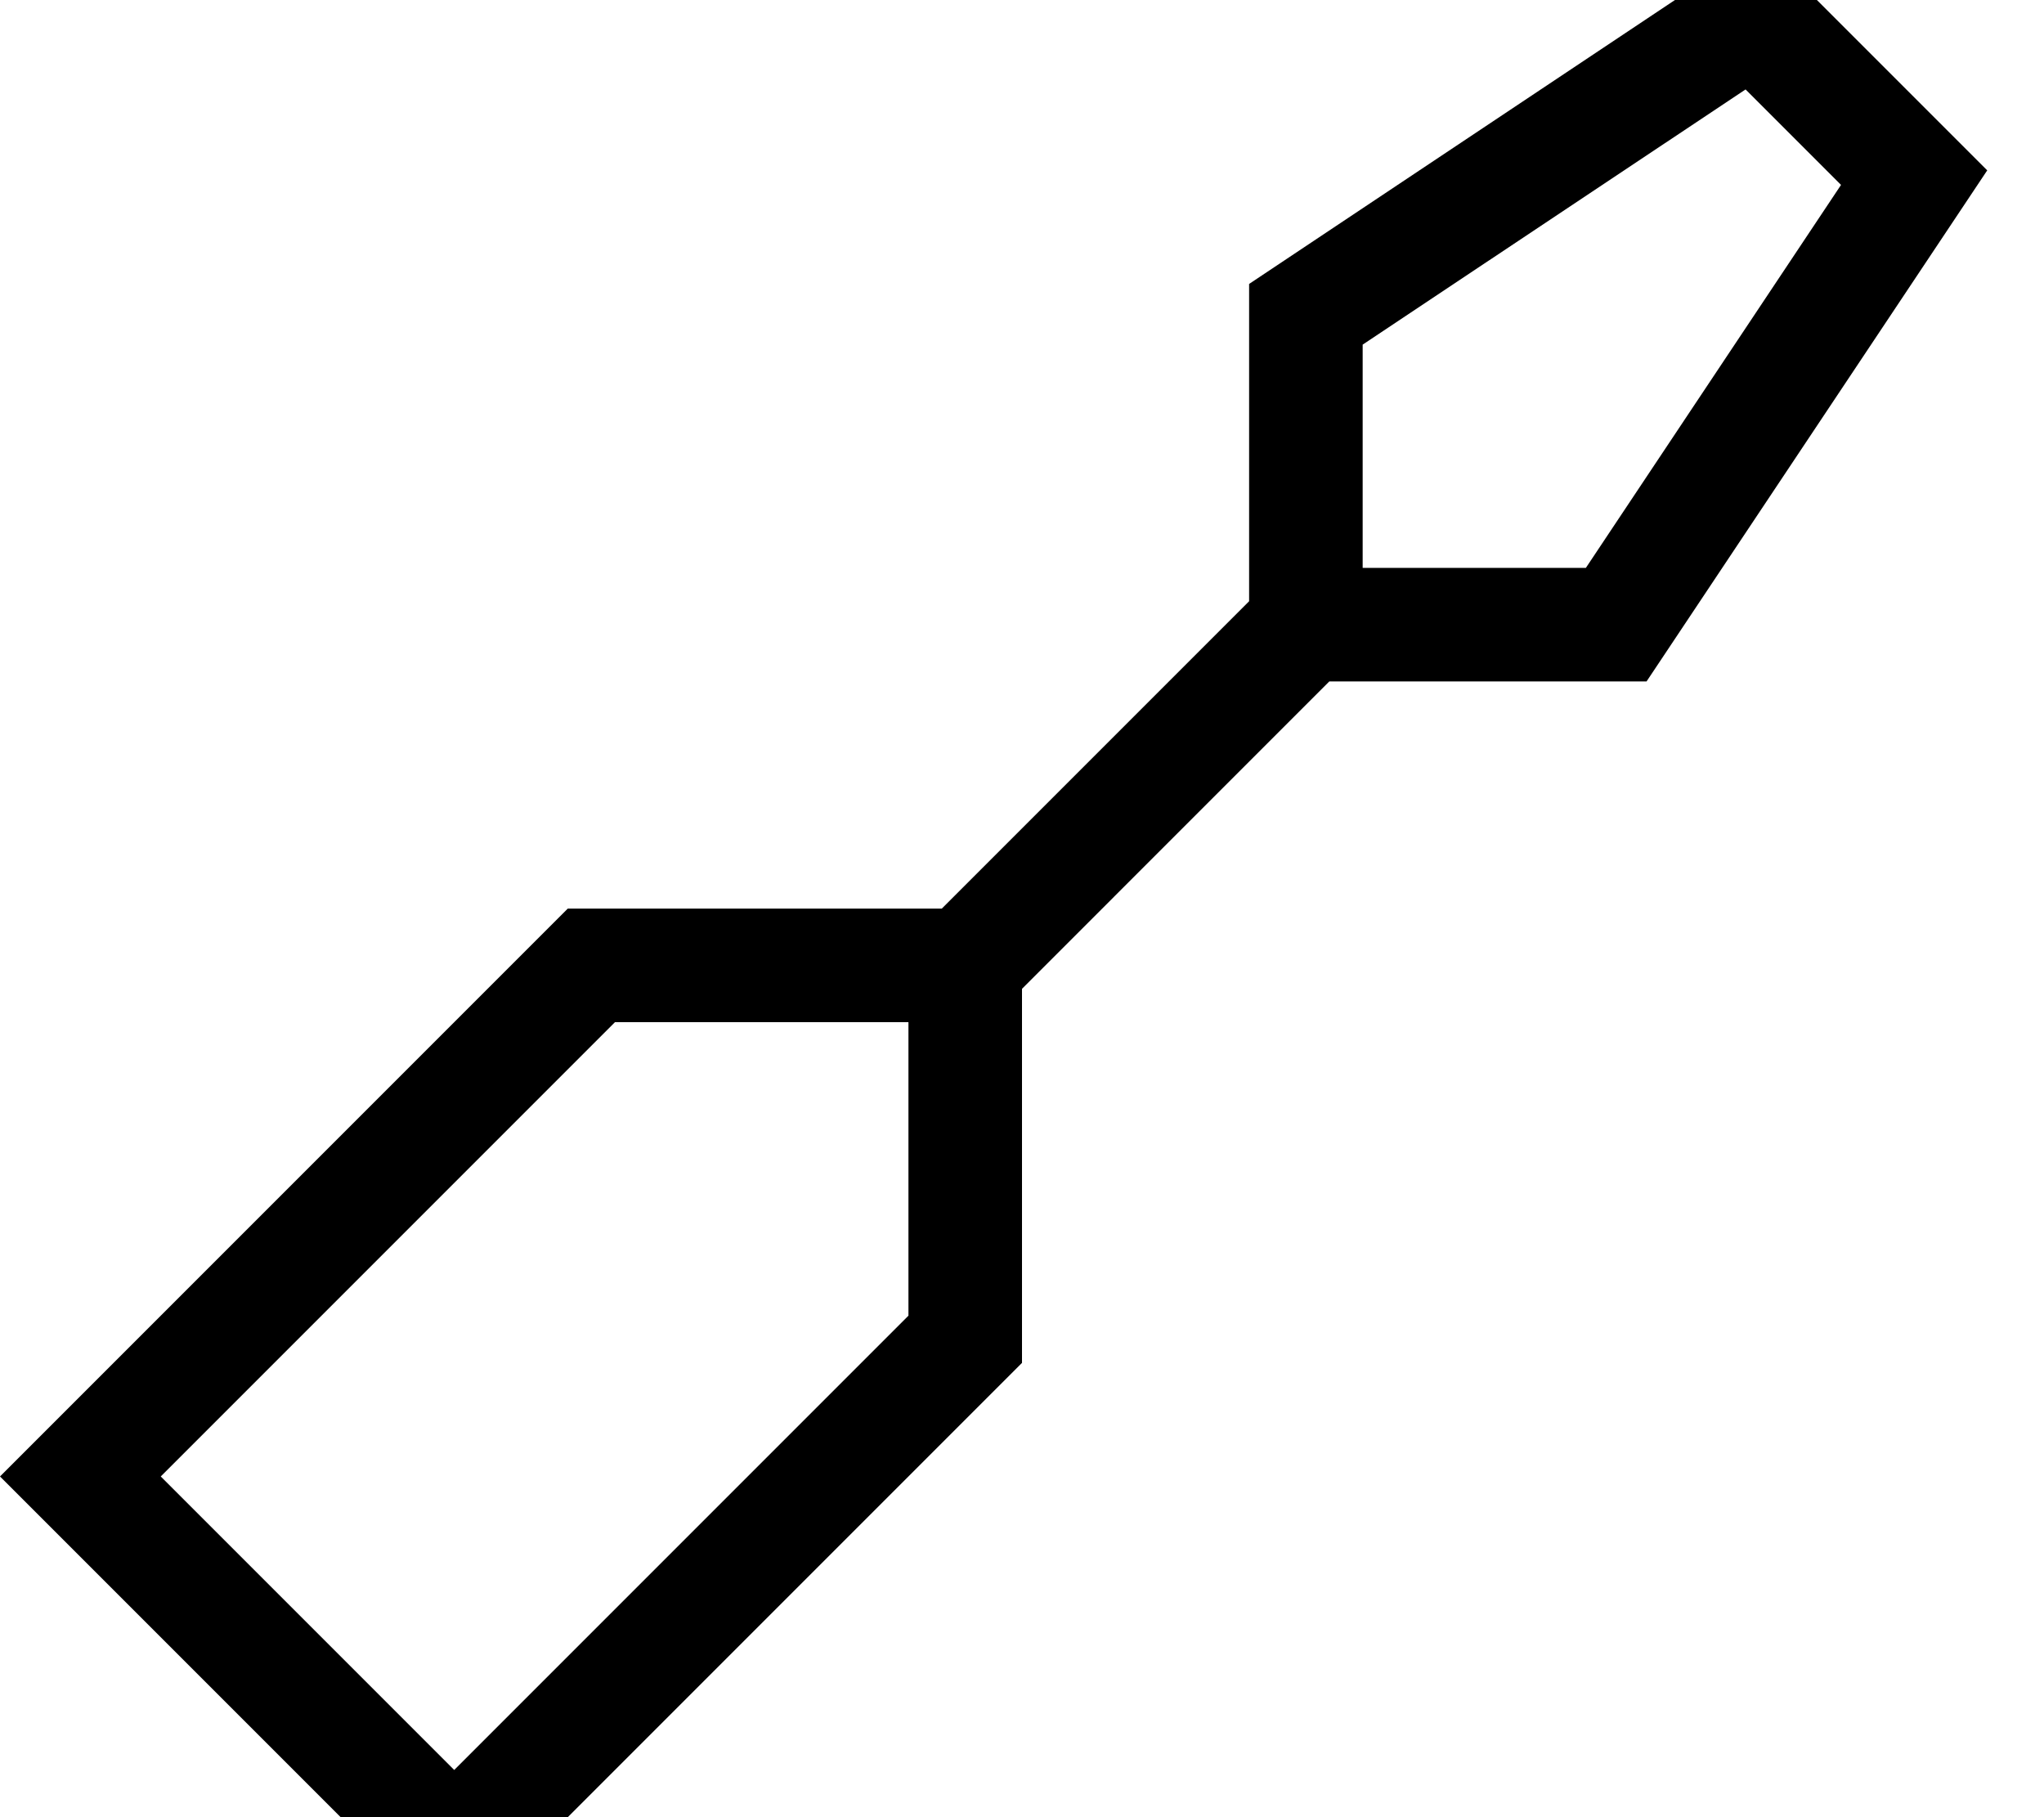<svg fill="currentColor" xmlns="http://www.w3.org/2000/svg" viewBox="0 0 576 512"><!--! Font Awesome Pro 7.1.0 by @fontawesome - https://fontawesome.com License - https://fontawesome.com/license (Commercial License) Copyright 2025 Fonticons, Inc. --><path fill="currentColor" d="M384 160l0-62.9 107.9-71.9 26.9 26.9-71.9 107.9-62.9 0zm-9.4 32L464 192 560 48 496-16 352 80 352 169.4 265.4 256 160 256 22.6 393.4 0 416c5.1 5.1 40.2 40.2 105.4 105.4L128 544 150.6 521.4 288 384 288 278.6 374.6 192zM173.3 288l82.7 0 0 82.7-128 128-82.7-82.7 128-128z"/></svg>